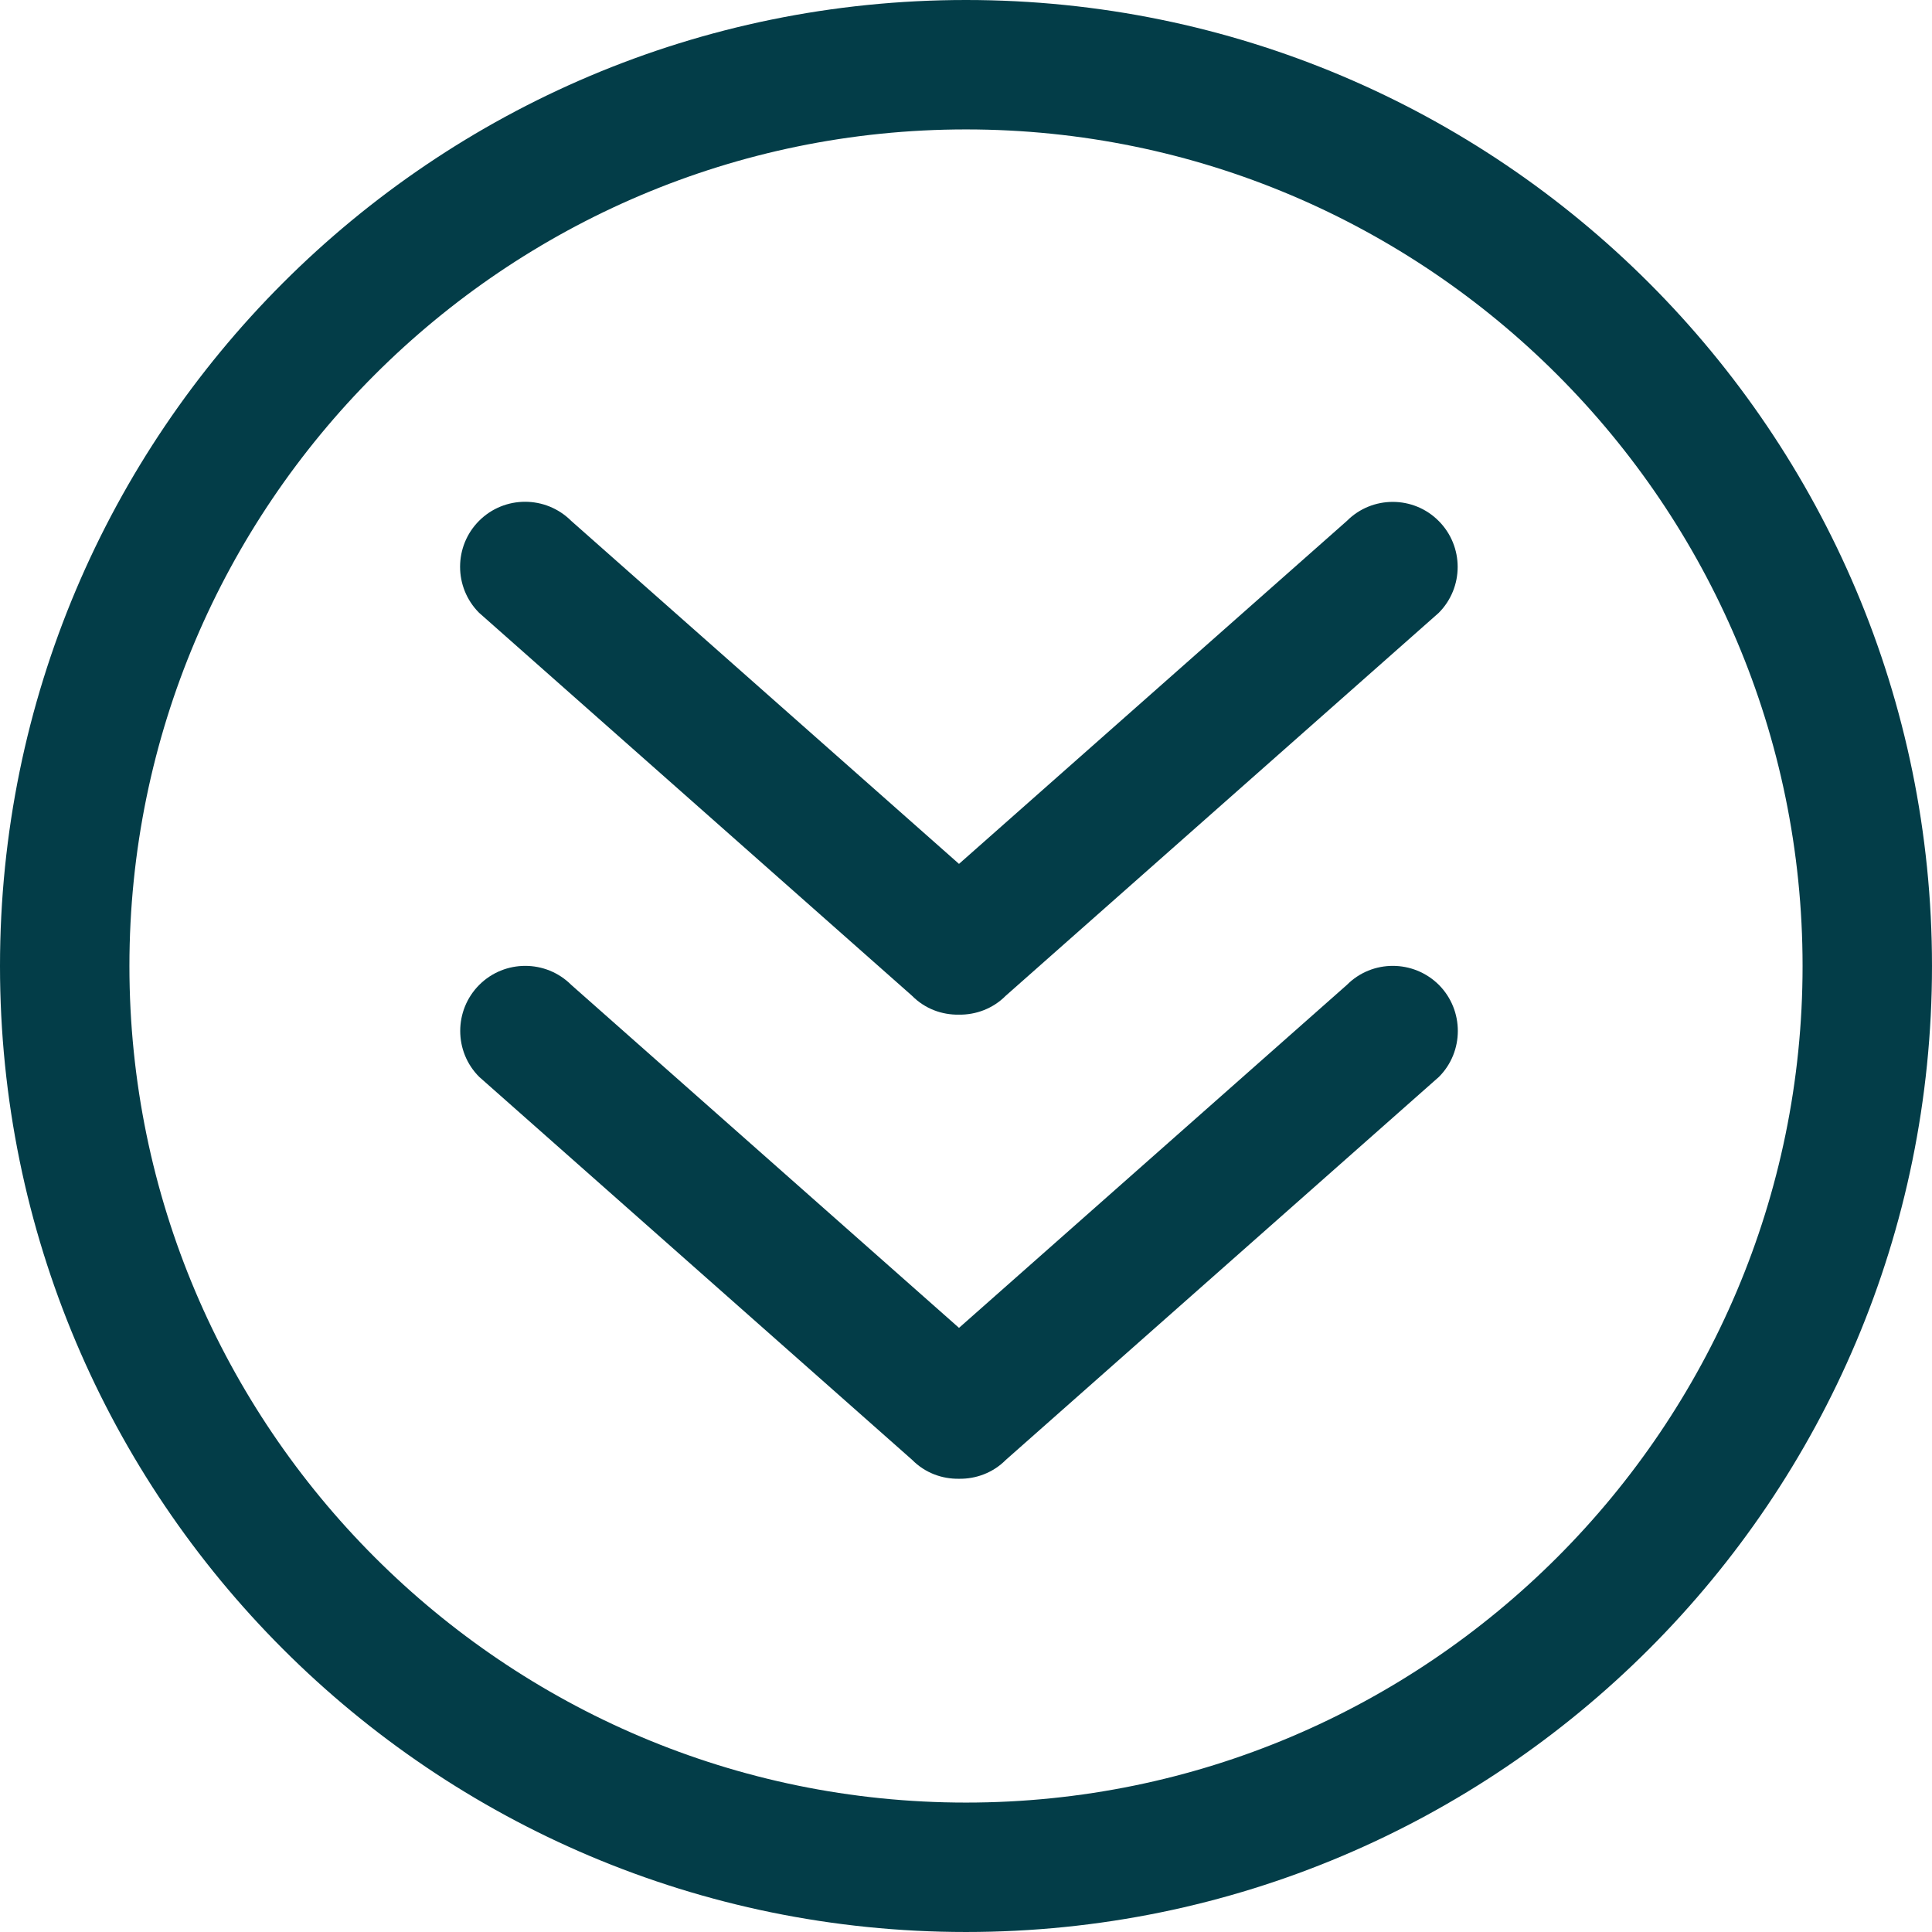 <?xml version="1.0" encoding="iso-8859-1"?>
<!-- Generator: Adobe Illustrator 19.0.0, SVG Export Plug-In . SVG Version: 6.00 Build 0)  -->
<svg xmlns="http://www.w3.org/2000/svg" xmlns:xlink="http://www.w3.org/1999/xlink" version="1.1" id="Capa_1" x="0px" y="0px" viewBox="0 0 474.449 474.449" style="enable-background:new 0 0 474.449 474.449;" xml:space="preserve" width="25px" height="25px">
<g>
	<g>
		<g>
			<path d="M237.224,0C106.217,0,0,106.217,0,237.224s106.217,237.224,237.224,237.224     s237.224-106.217,237.224-237.224S368.232,0,237.224,0z M237.224,442.666c-113.273,0-205.442-92.169-205.442-205.442     S123.952,31.782,237.224,31.782s205.442,92.169,205.442,205.442S350.497,442.666,237.224,442.666z" fill="#033d48"/>
			<path d="M330.76,241.865l-95.252,84.224l-95.22-84.224c-6.229-6.229-16.368-6.229-22.597,0     s-6.229,16.4,0,22.597l106.312,94.044c3.178,3.21,7.342,4.704,11.505,4.64c4.163,0.064,8.359-1.462,11.505-4.64l106.344-94.044     c6.198-6.198,6.198-16.368,0-22.597C347.096,235.635,336.958,235.635,330.76,241.865z" fill="#033d48"/>
			<path d="M223.971,244.534c3.178,3.21,7.342,4.704,11.505,4.64c4.132,0.064,8.359-1.462,11.505-4.64     l106.312-94.013c6.229-6.229,6.229-16.368,0-22.597c-6.198-6.229-16.336-6.229-22.534,0l-95.252,84.224l-95.22-84.224     c-6.261-6.261-16.4-6.261-22.629-0.032c-6.229,6.229-6.229,16.368,0,22.597L223.971,244.534z" fill="#033d48"/>
		</g>
	</g>
</g>
<g>
</g>
<g>
</g>
<g>
</g>
<g>
</g>
<g>
</g>
<g>
</g>
<g>
</g>
<g>
</g>
<g>
</g>
<g>
</g>
<g>
</g>
<g>
</g>
<g>
</g>
<g>
</g>
<g>
</g>
</svg>
